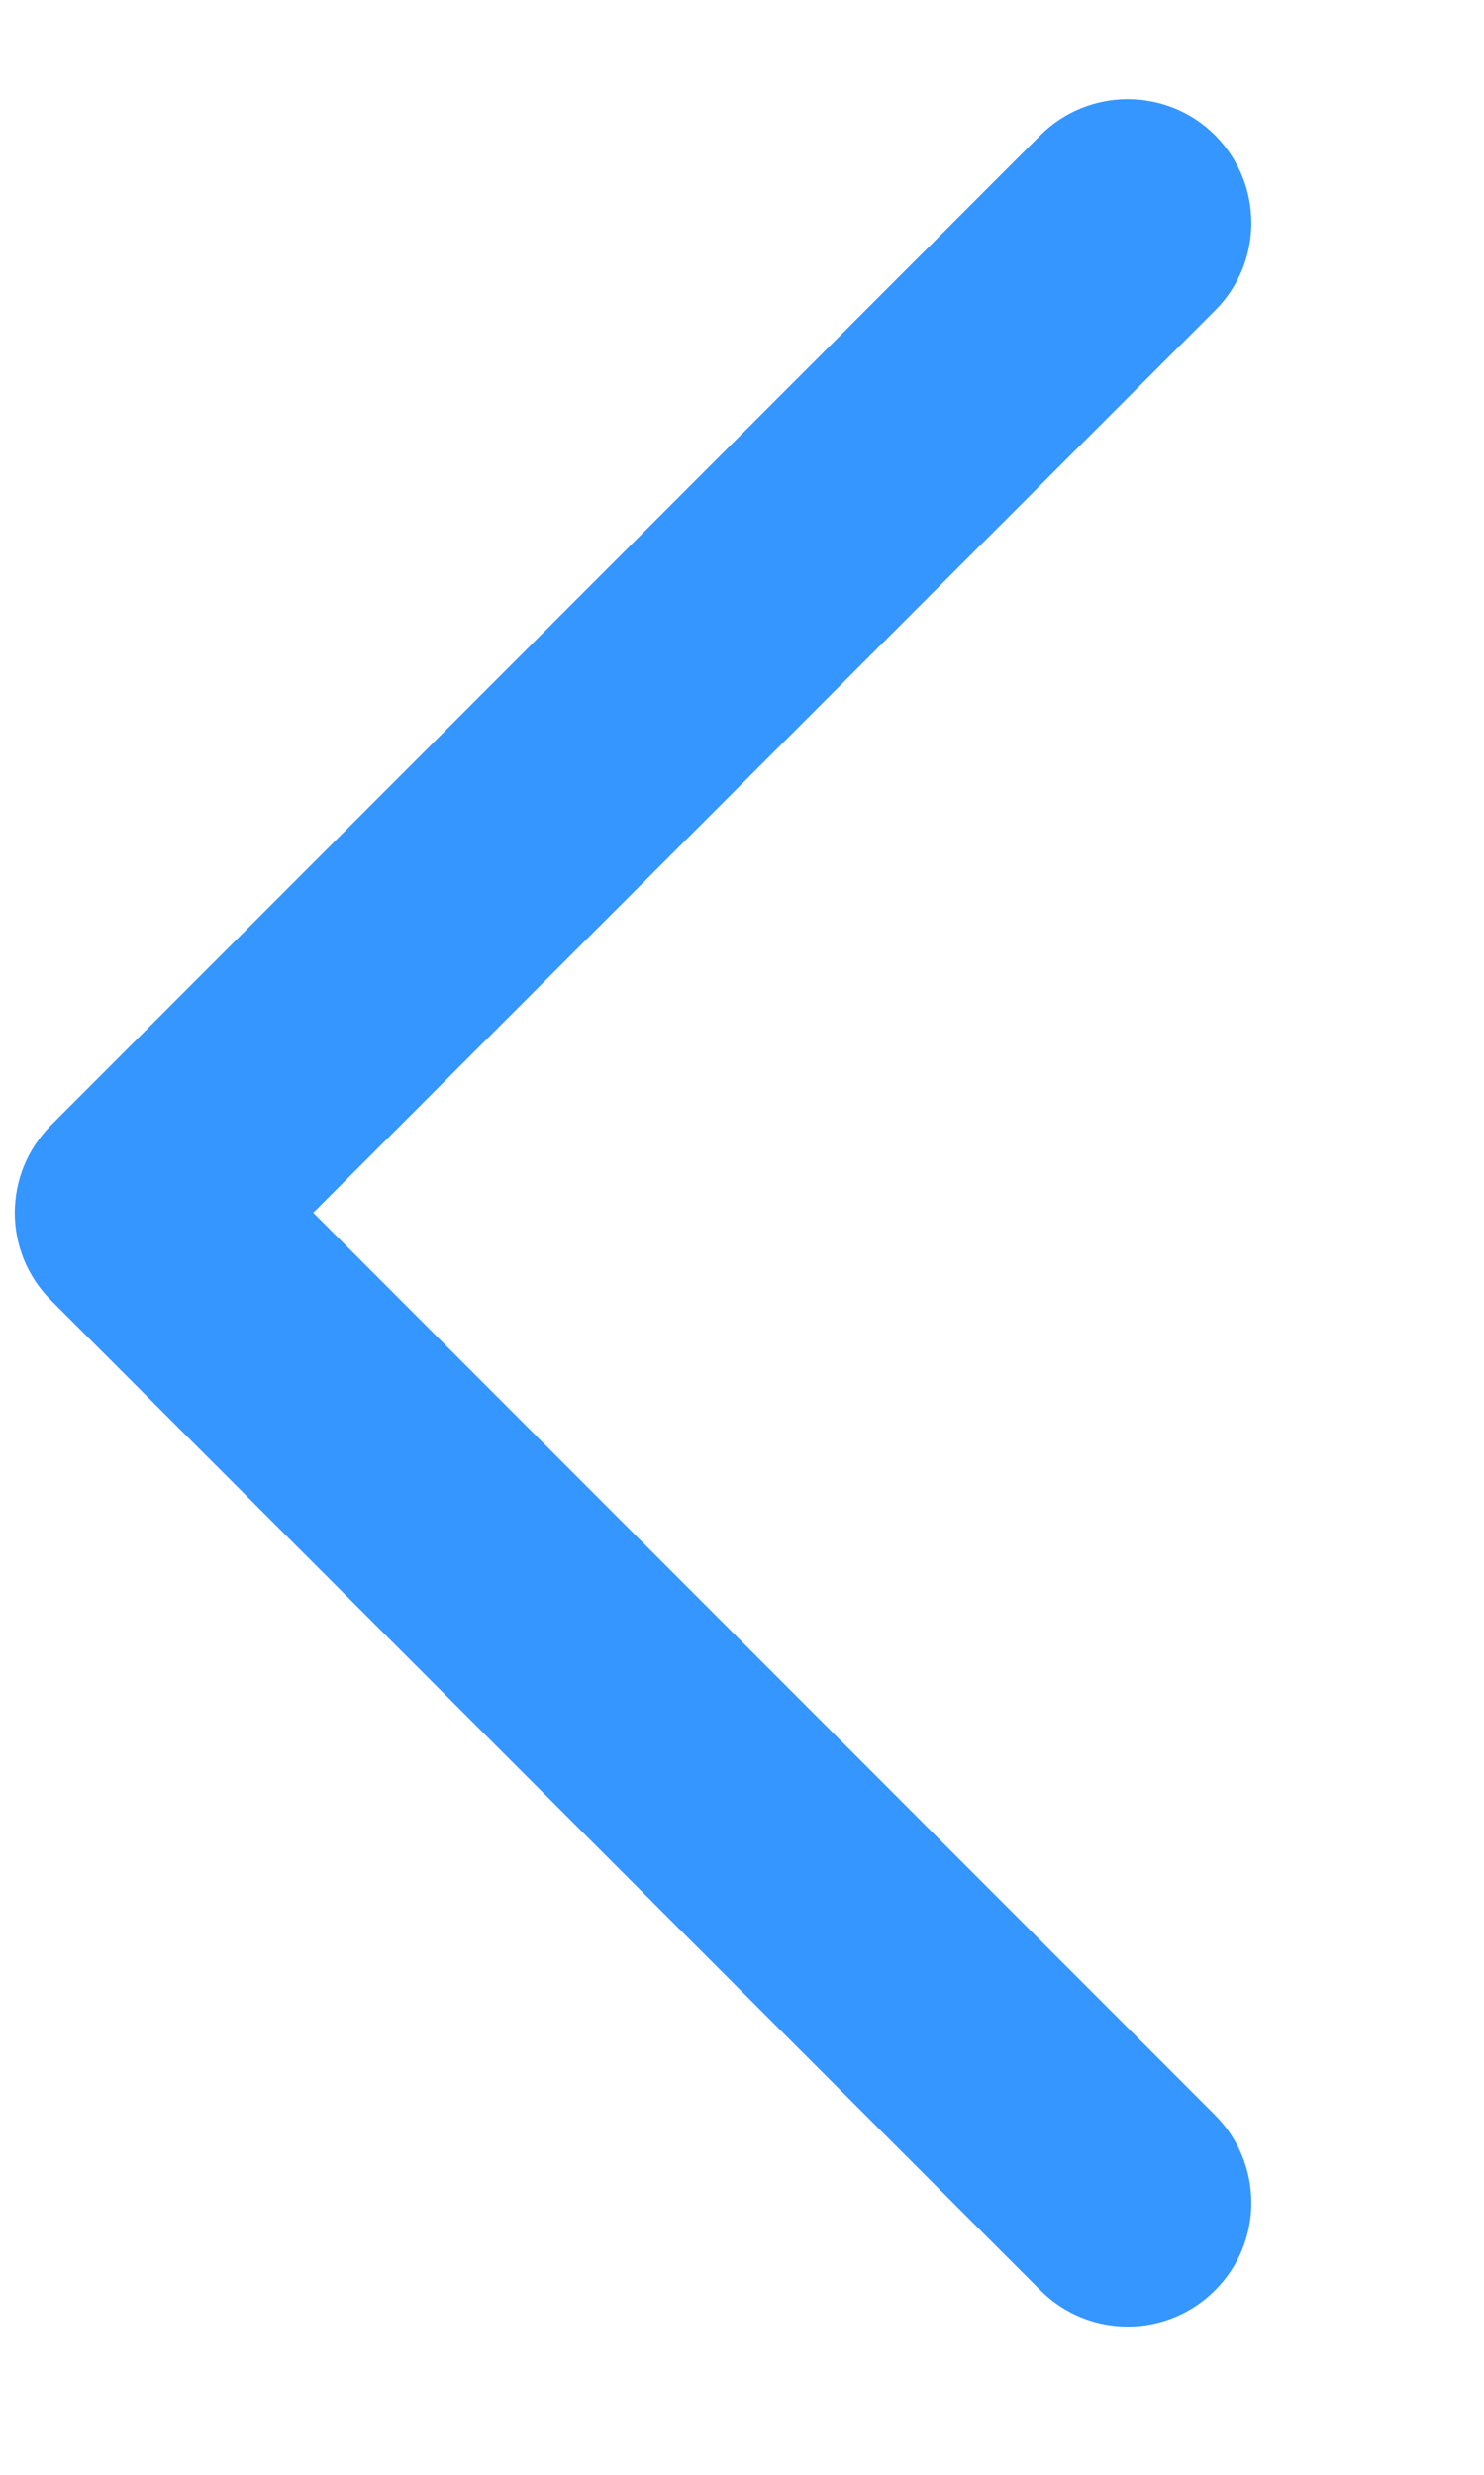 <svg width="6" height="10" viewBox="0 0 6 10" fill="none" xmlns="http://www.w3.org/2000/svg">
<path d="M4.913 8.547C5.108 8.743 5.108 9.059 4.913 9.254C4.718 9.45 4.401 9.45 4.206 9.254L4.913 8.547ZM0.56 4.901L0.206 5.254C0.011 5.059 0.011 4.743 0.206 4.547L0.56 4.901ZM4.206 0.547C4.401 0.352 4.718 0.352 4.913 0.547C5.108 0.743 5.108 1.059 4.913 1.254L4.206 0.547ZM4.206 9.254L0.206 5.254L0.913 4.547L4.913 8.547L4.206 9.254ZM0.206 4.547L4.206 0.547L4.913 1.254L0.913 5.254L0.206 4.547Z" fill="#3696FF"/>
</svg>
